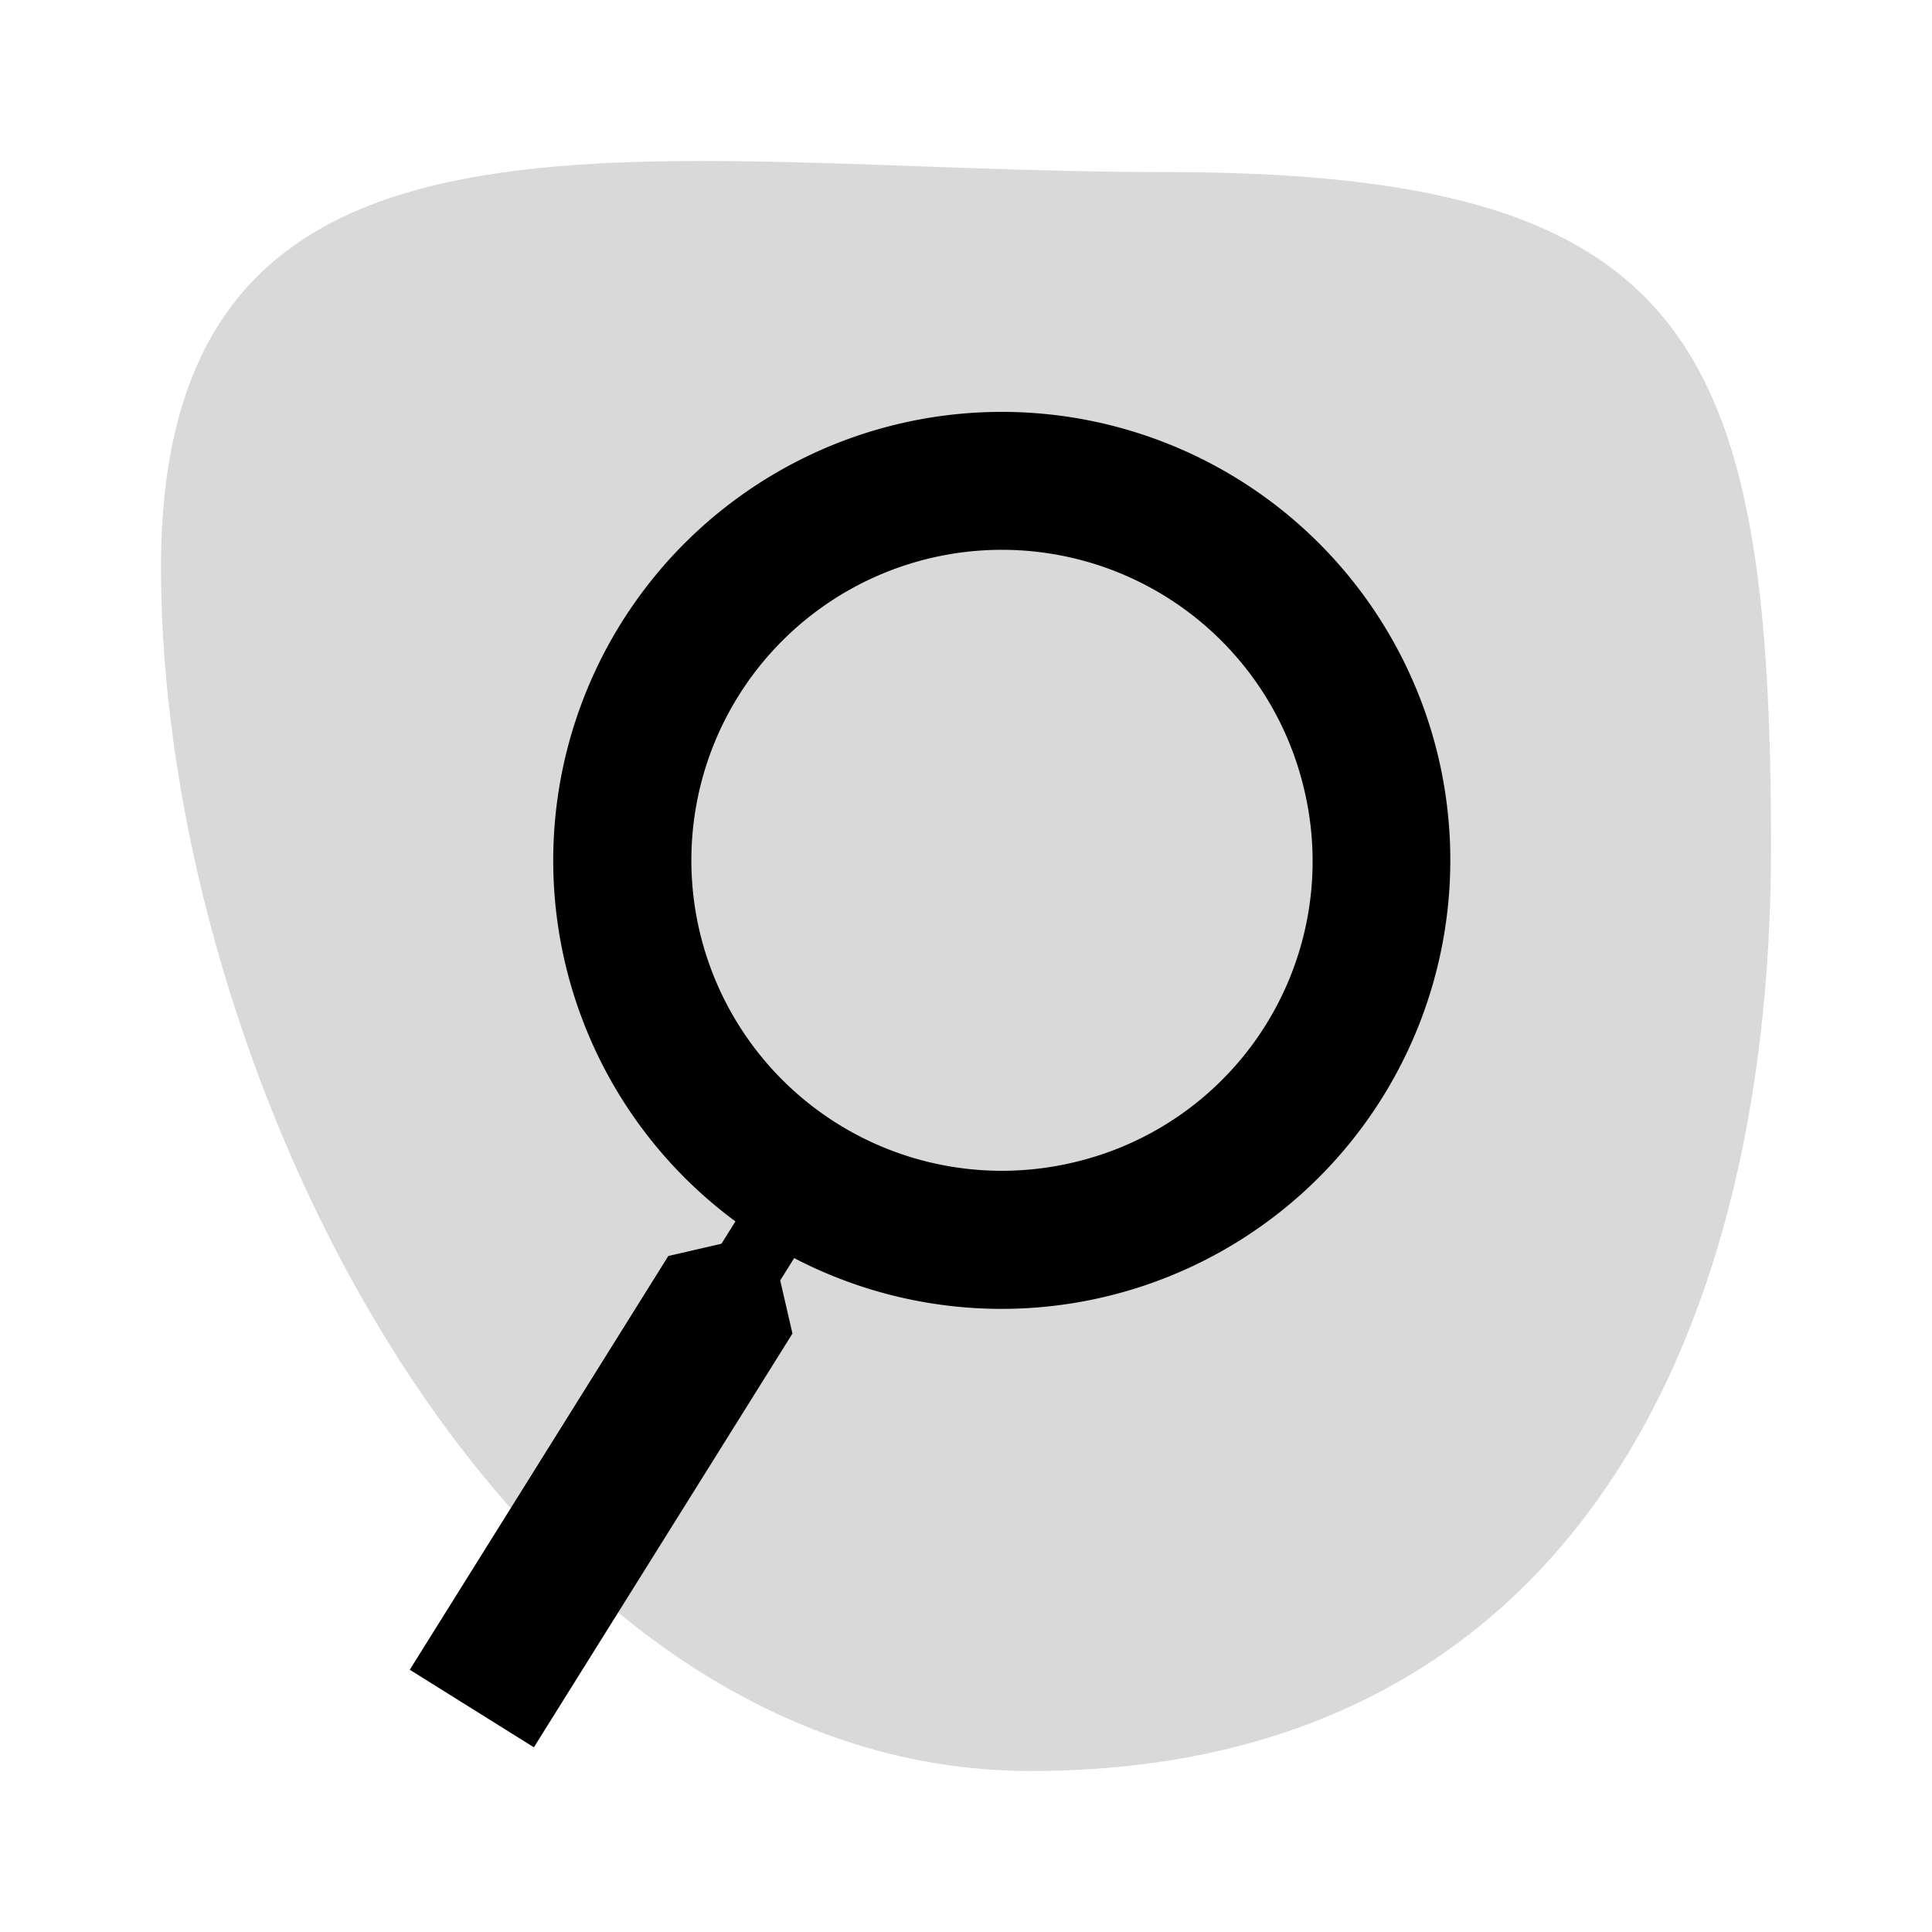 <svg xmlns="http://www.w3.org/2000/svg" xmlns:xlink="http://www.w3.org/1999/xlink" width="48" height="48" viewBox="0 0 48 48">
  <defs>
    <clipPath id="clip-define_features">
      <rect width="48" height="48"/>
    </clipPath>
  </defs>
  <g id="define_features" clip-path="url(#clip-define_features)">
    <path id="Path_80" data-name="Path 80" d="M26.582,5.419c13,0,15.062,4.1,15.062,16.773S36.254,45.144,23.252,45.144,1.643,27.915,1.643,15.239,13.579,5.419,26.582,5.419Z" transform="translate(2.357 -1.144)" opacity="0.15"/>
    <path id="magnify" d="M14.143,3a11.15,11.15,0,0,1,8.469,18.394l.463.463h1.354L33,30.429,30.429,33l-8.571-8.571V23.074l-.463-.463A11.145,11.145,0,1,1,14.143,3m0,3.429a7.714,7.714,0,1,0,7.714,7.714A7.682,7.682,0,0,0,14.143,6.429Z" transform="translate(35.49 4.412) rotate(77)"/>
  </g>
</svg>
